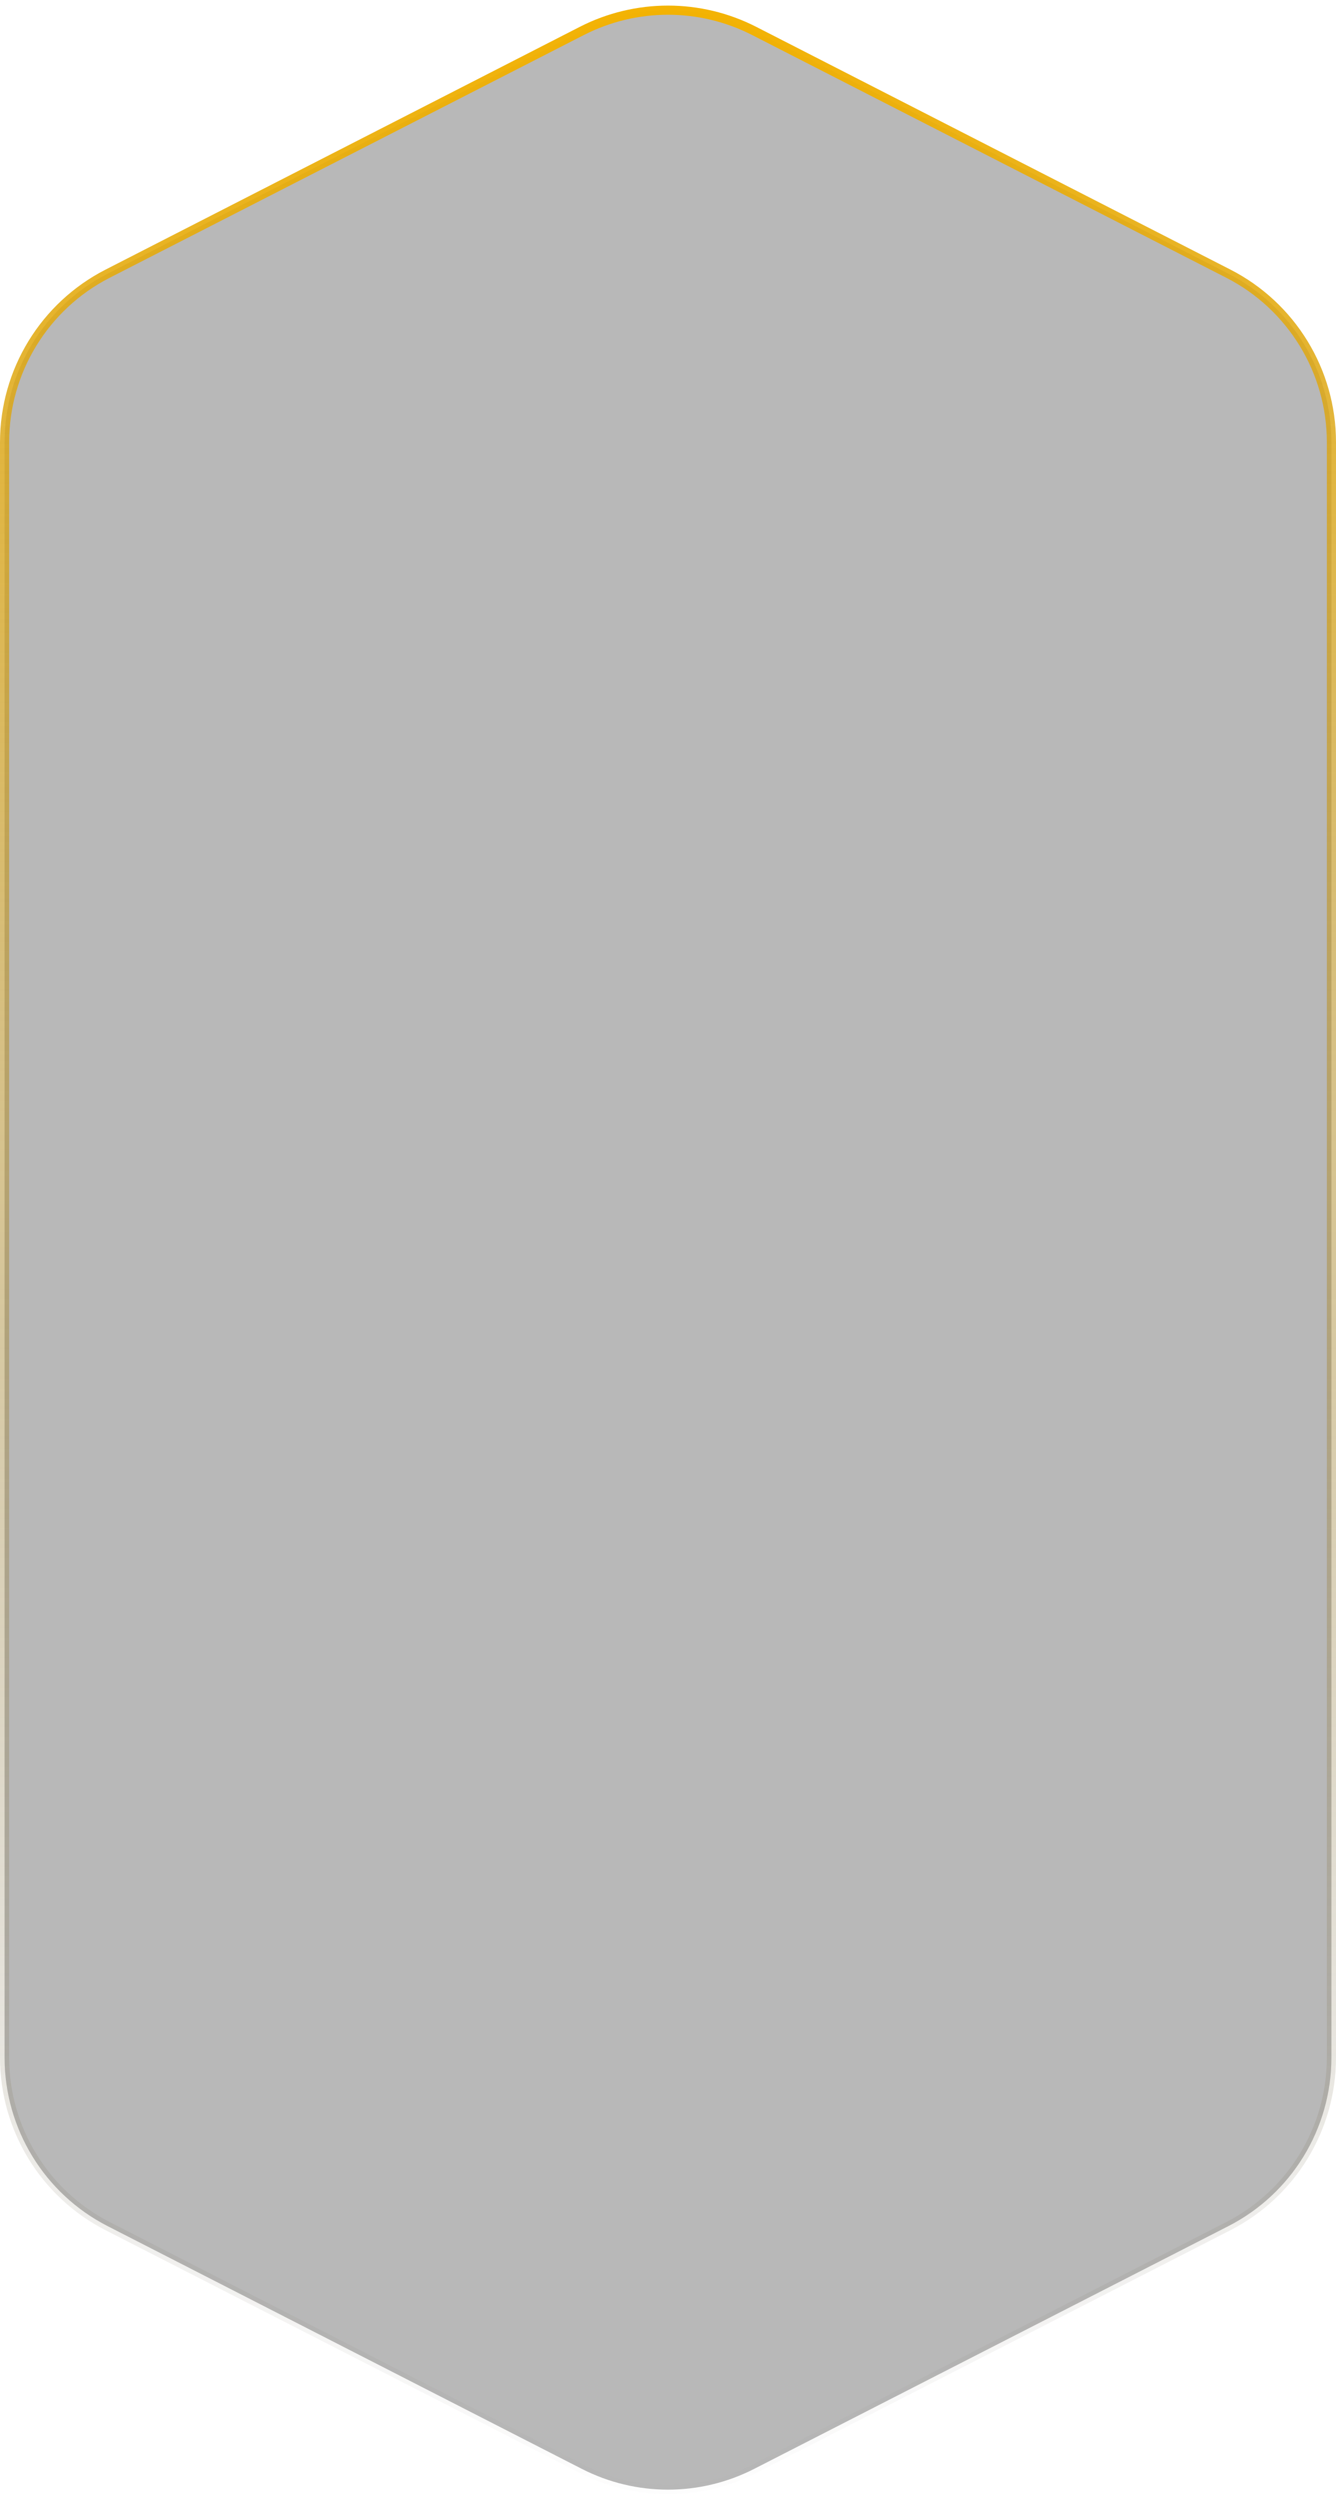 <svg
  viewBox="0 0 146 273"
  fill="none"
  xmlns="http://www.w3.org/2000/svg"
>
  <path
    d="M63.581 3.38C69.496 0.354 76.504 0.354 82.419 3.38L134.238 29.889C141.15 33.426 145.5 40.536 145.5 48.301L145.5 224.699C145.5 232.464 141.151 239.574 134.238 243.111L82.419 269.62C76.504 272.646 69.496 272.646 63.581 269.62L11.762 243.111C4.85 239.574 0.5 232.464 0.5 224.699L0.5 48.301C0.5 40.536 4.849 33.426 11.762 29.889L63.581 3.38Z"
    fill="black"
    fill-opacity="0.28"
    stroke="url(#paint0_linear_promotion)"
  />
  <defs>
    <linearGradient
      id="paint0_linear_promotion"
      x1="73"
      y1="-2"
      x2="73"
      y2="275"
      gradientUnits="userSpaceOnUse"
    >
      <stop stop-color="#F5B300" />
      <stop offset="1" stop-color="#666666" stop-opacity="0" />
    </linearGradient>
  </defs>
</svg>

